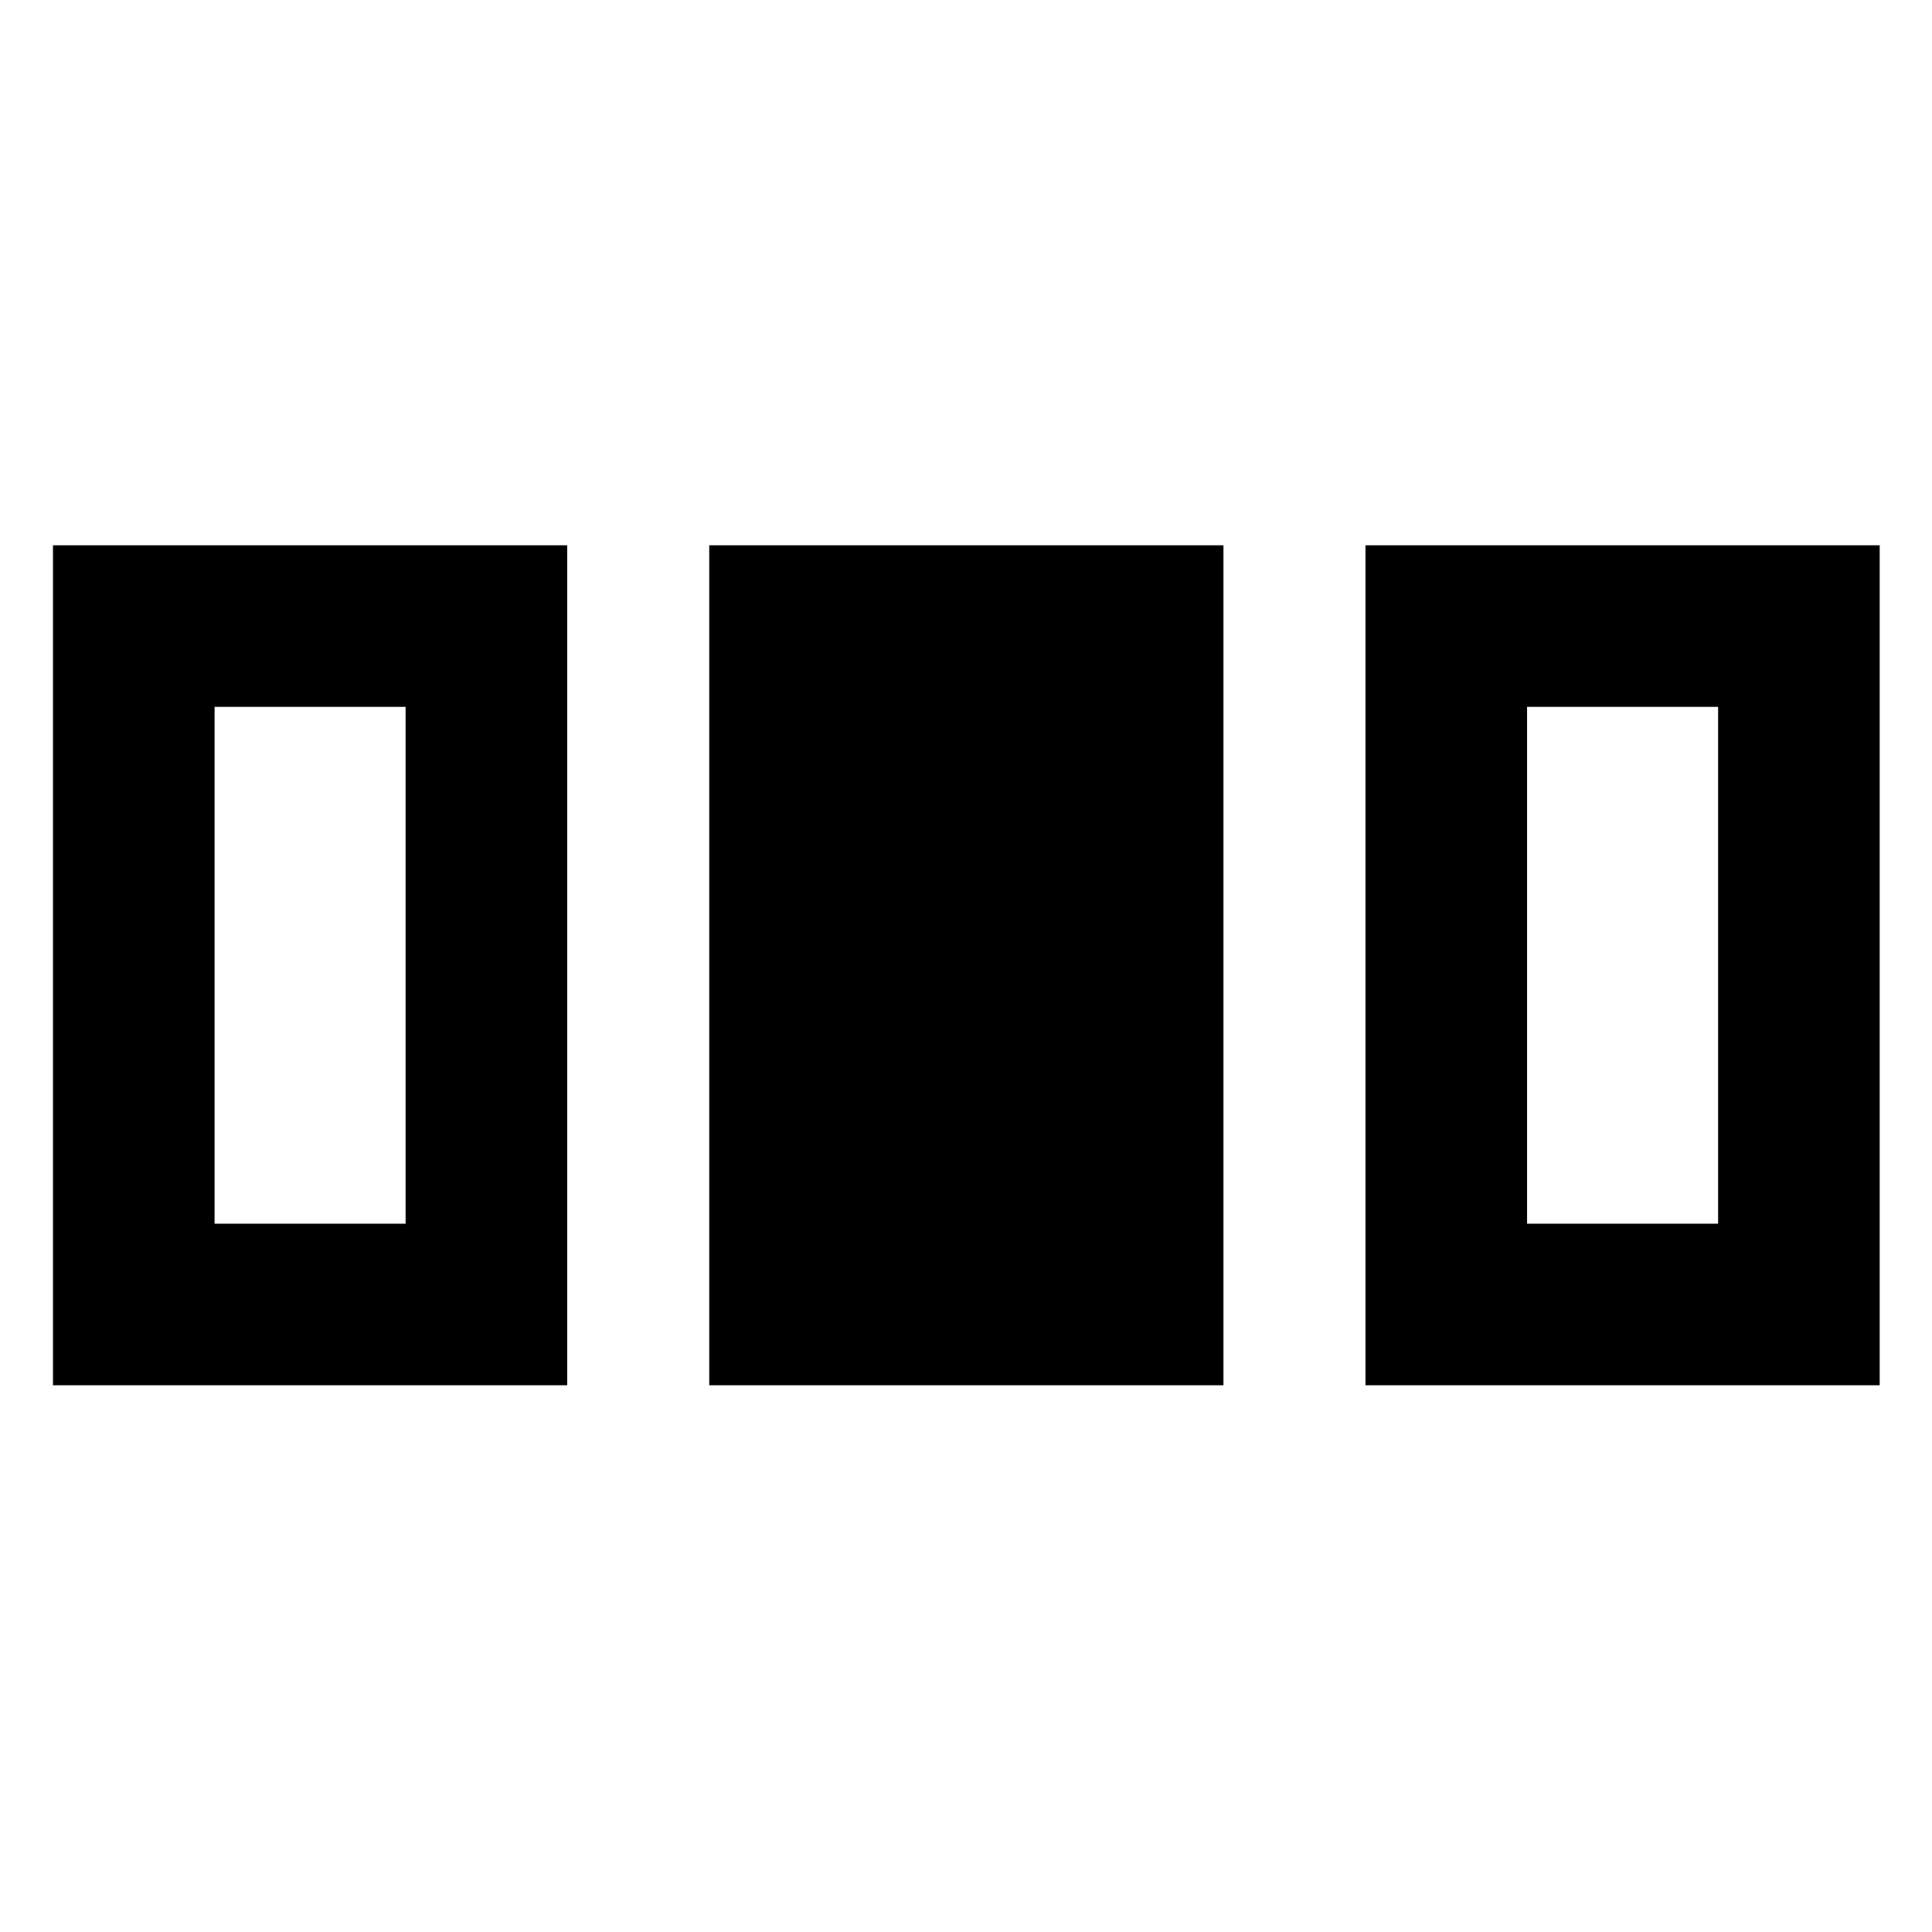 <svg xmlns="http://www.w3.org/2000/svg" height="40" viewBox="0 96 960 960" width="40"><path d="M26.325 784.341V366.949h255.508v417.392H26.325Zm326.088 0V366.949h255.508v417.392H352.413Zm326.087 0V366.949h255.508v417.392H678.5Zm-571.885-80.29h94.928V447.239h-94.928v256.812Zm652.175 0h94.928V447.239H758.79v256.812Z"/></svg>
